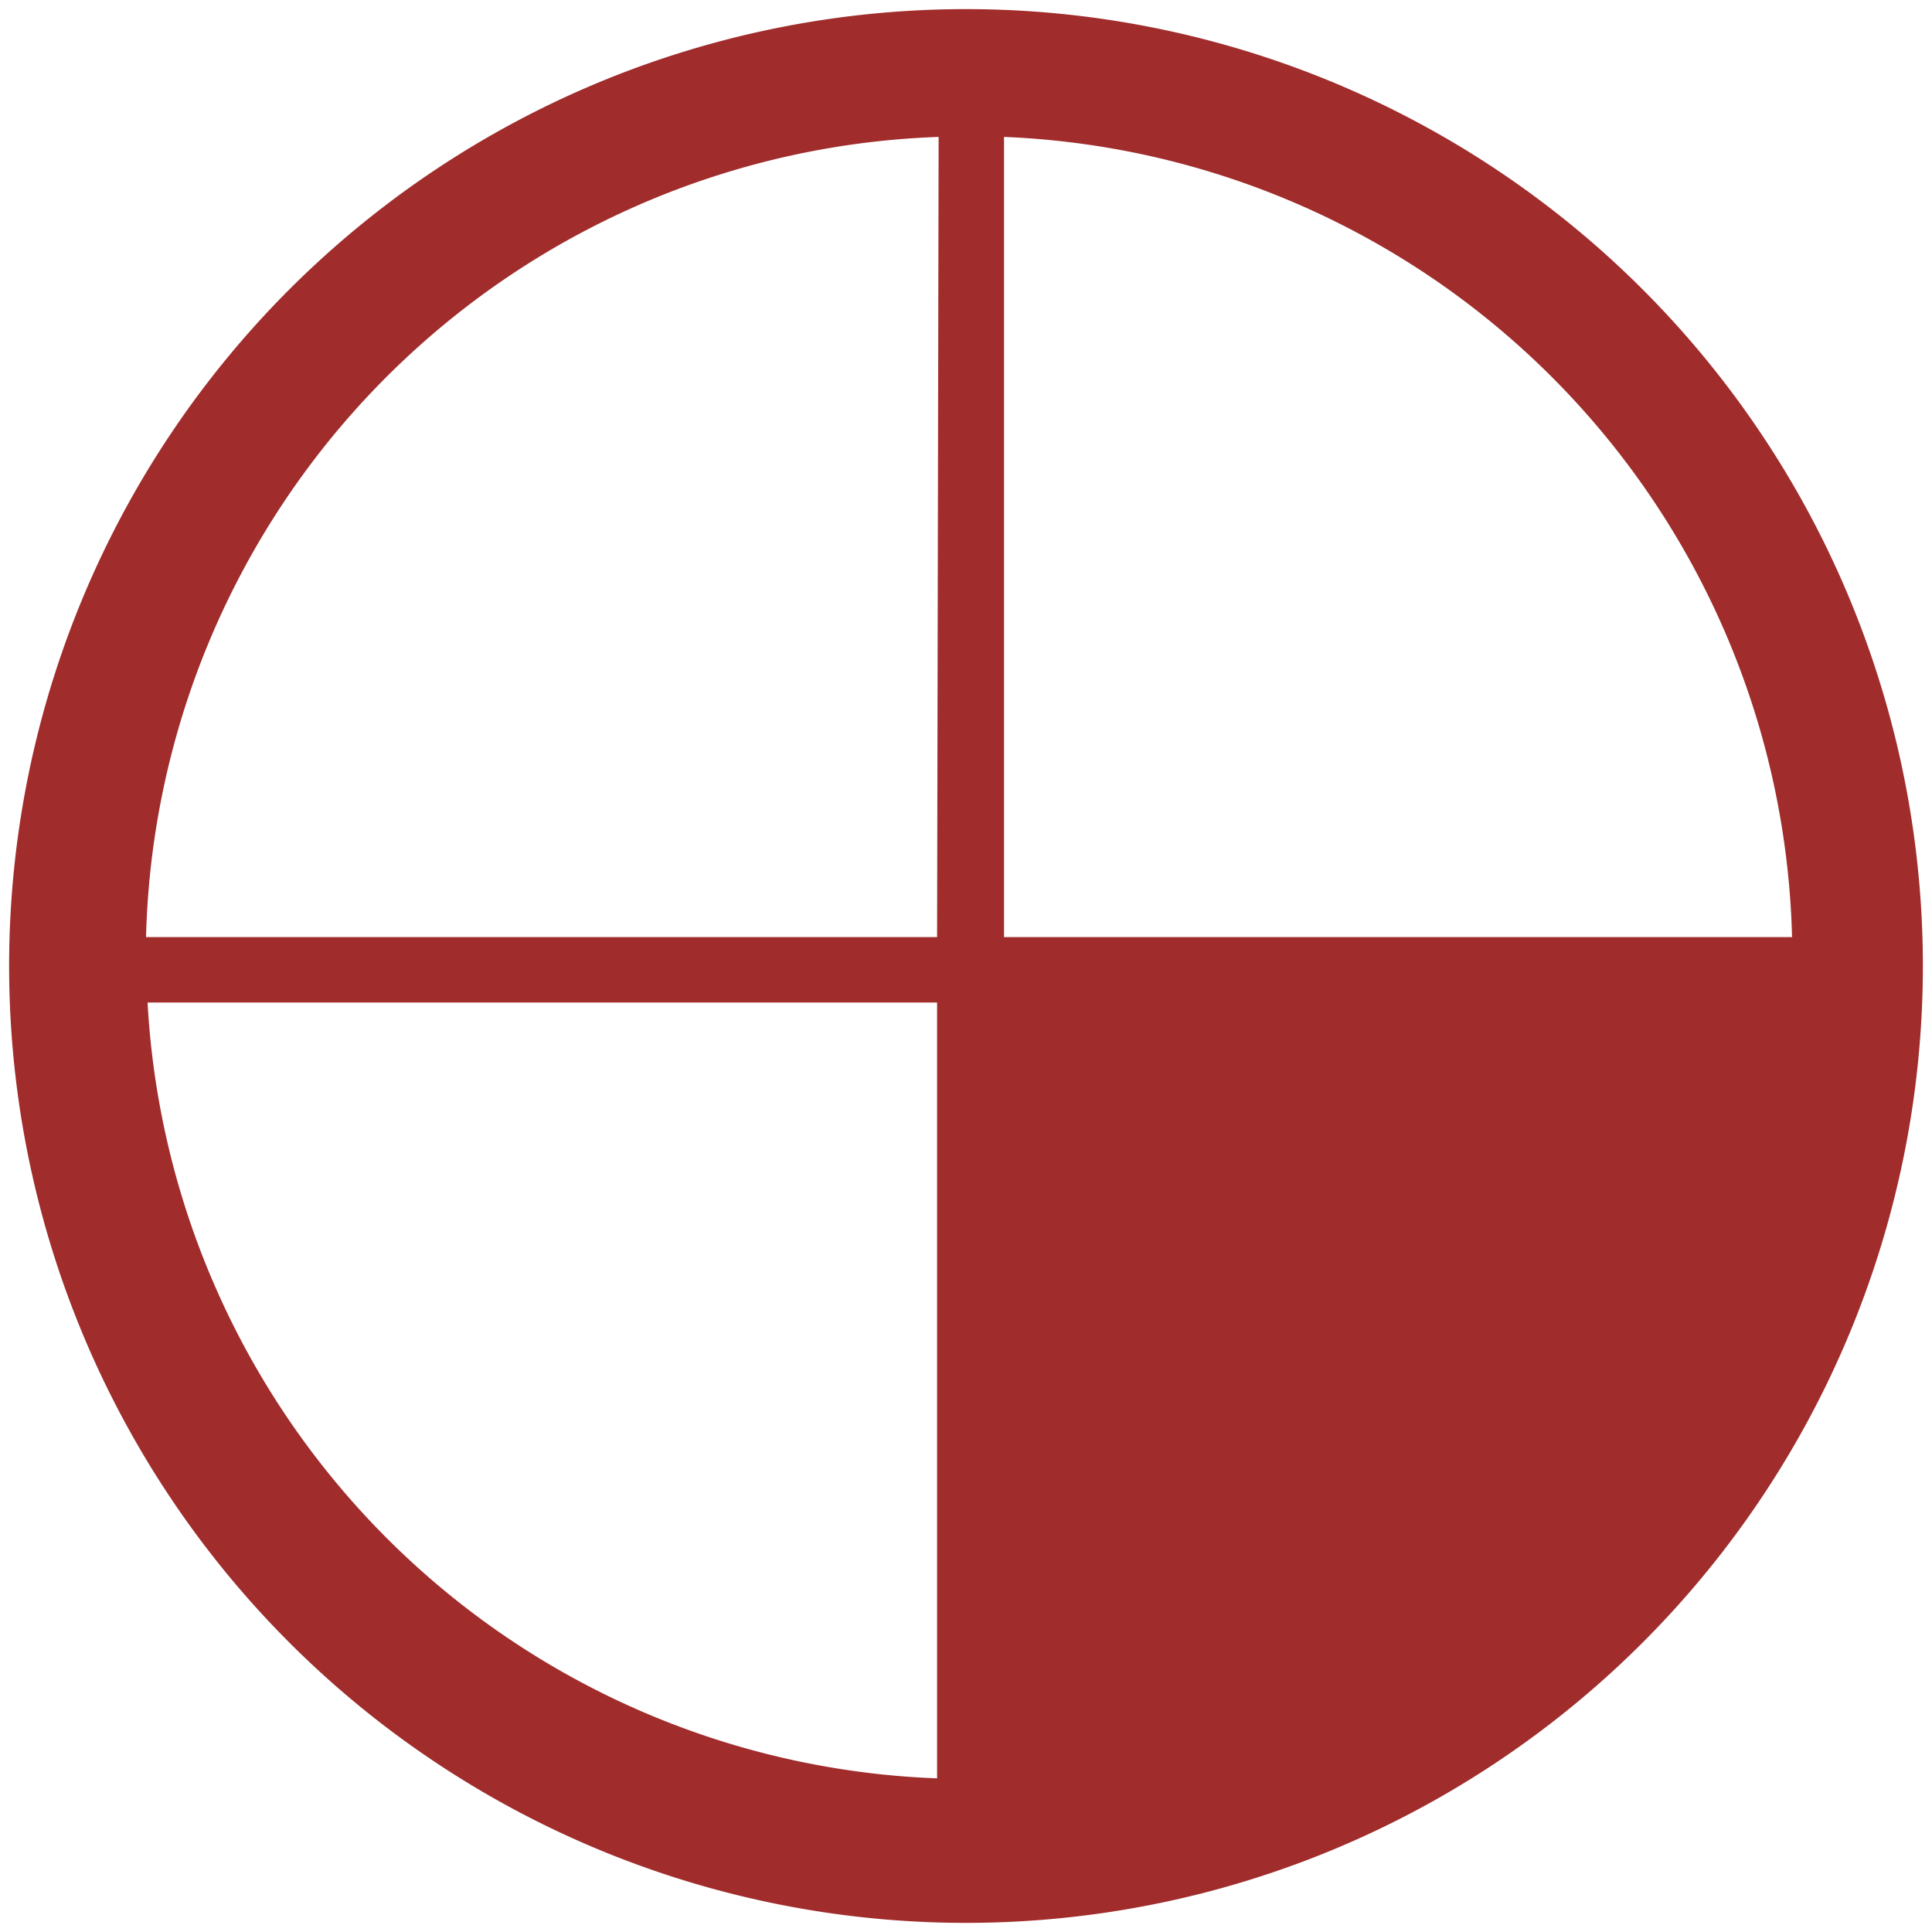 <?xml version="1.0" encoding="UTF-8" standalone="no"?>
<svg
   xmlns:dc="http://purl.org/dc/elements/1.1/"
   xmlns:cc="http://creativecommons.org/ns#"
   xmlns:rdf="http://www.w3.org/1999/02/22-rdf-syntax-ns#"
   xmlns:svg="http://www.w3.org/2000/svg"
   xmlns="http://www.w3.org/2000/svg"
   xmlns:sodipodi="http://sodipodi.sourceforge.net/DTD/sodipodi-0.dtd"
   xmlns:inkscape="http://www.inkscape.org/namespaces/inkscape"
   width="48"
   height="48"
   viewBox="0 0 12.7 12.7"
   version="1.1"
   id="svg4"
   sodipodi:docname="workspace-switcher-right-bottom.svg"
   inkscape:version="0.92.4 (5da689c313, 2019-01-14)">
  <defs
     id="defs8" />
  <sodipodi:namedview
     pagecolor="#ffffff"
     bordercolor="#666666"
     borderopacity="1"
     objecttolerance="10"
     gridtolerance="10"
     guidetolerance="10"
     inkscape:pageopacity="0"
     inkscape:pageshadow="2"
     inkscape:window-width="1087"
     inkscape:window-height="480"
     id="namedview6"
     showgrid="false"
     inkscape:zoom="4.9166667"
     inkscape:cx="2.1355932"
     inkscape:cy="24"
     inkscape:window-x="0"
     inkscape:window-y="25"
     inkscape:window-maximized="0"
     inkscape:current-layer="svg4" />
  <path
     d="M 6.35,12.64 A 6.29,6.29 0 0 0 12.64,6.34 6.29,6.29 0 0 0 6.34,0.06 6.29,6.29 0 0 0 0.06,6.35 6.29,6.29 0 0 0 6.35,12.64 Z M 6.16,11.69 A 5.4,5.4 0 0 1 0.97,6.59 h 5.19 z m 5.6,-5.53 H 6.6 V 0.9 a 5.4,5.4 0 0 1 5.18,5.26 z m -5.6,0 H 0.96 A 5.4,5.4 0 0 1 6.17,0.9 Z"
     id="path2"
     inkscape:connector-curvature="0"
     style="fill:#a02c2c" />
</svg>
